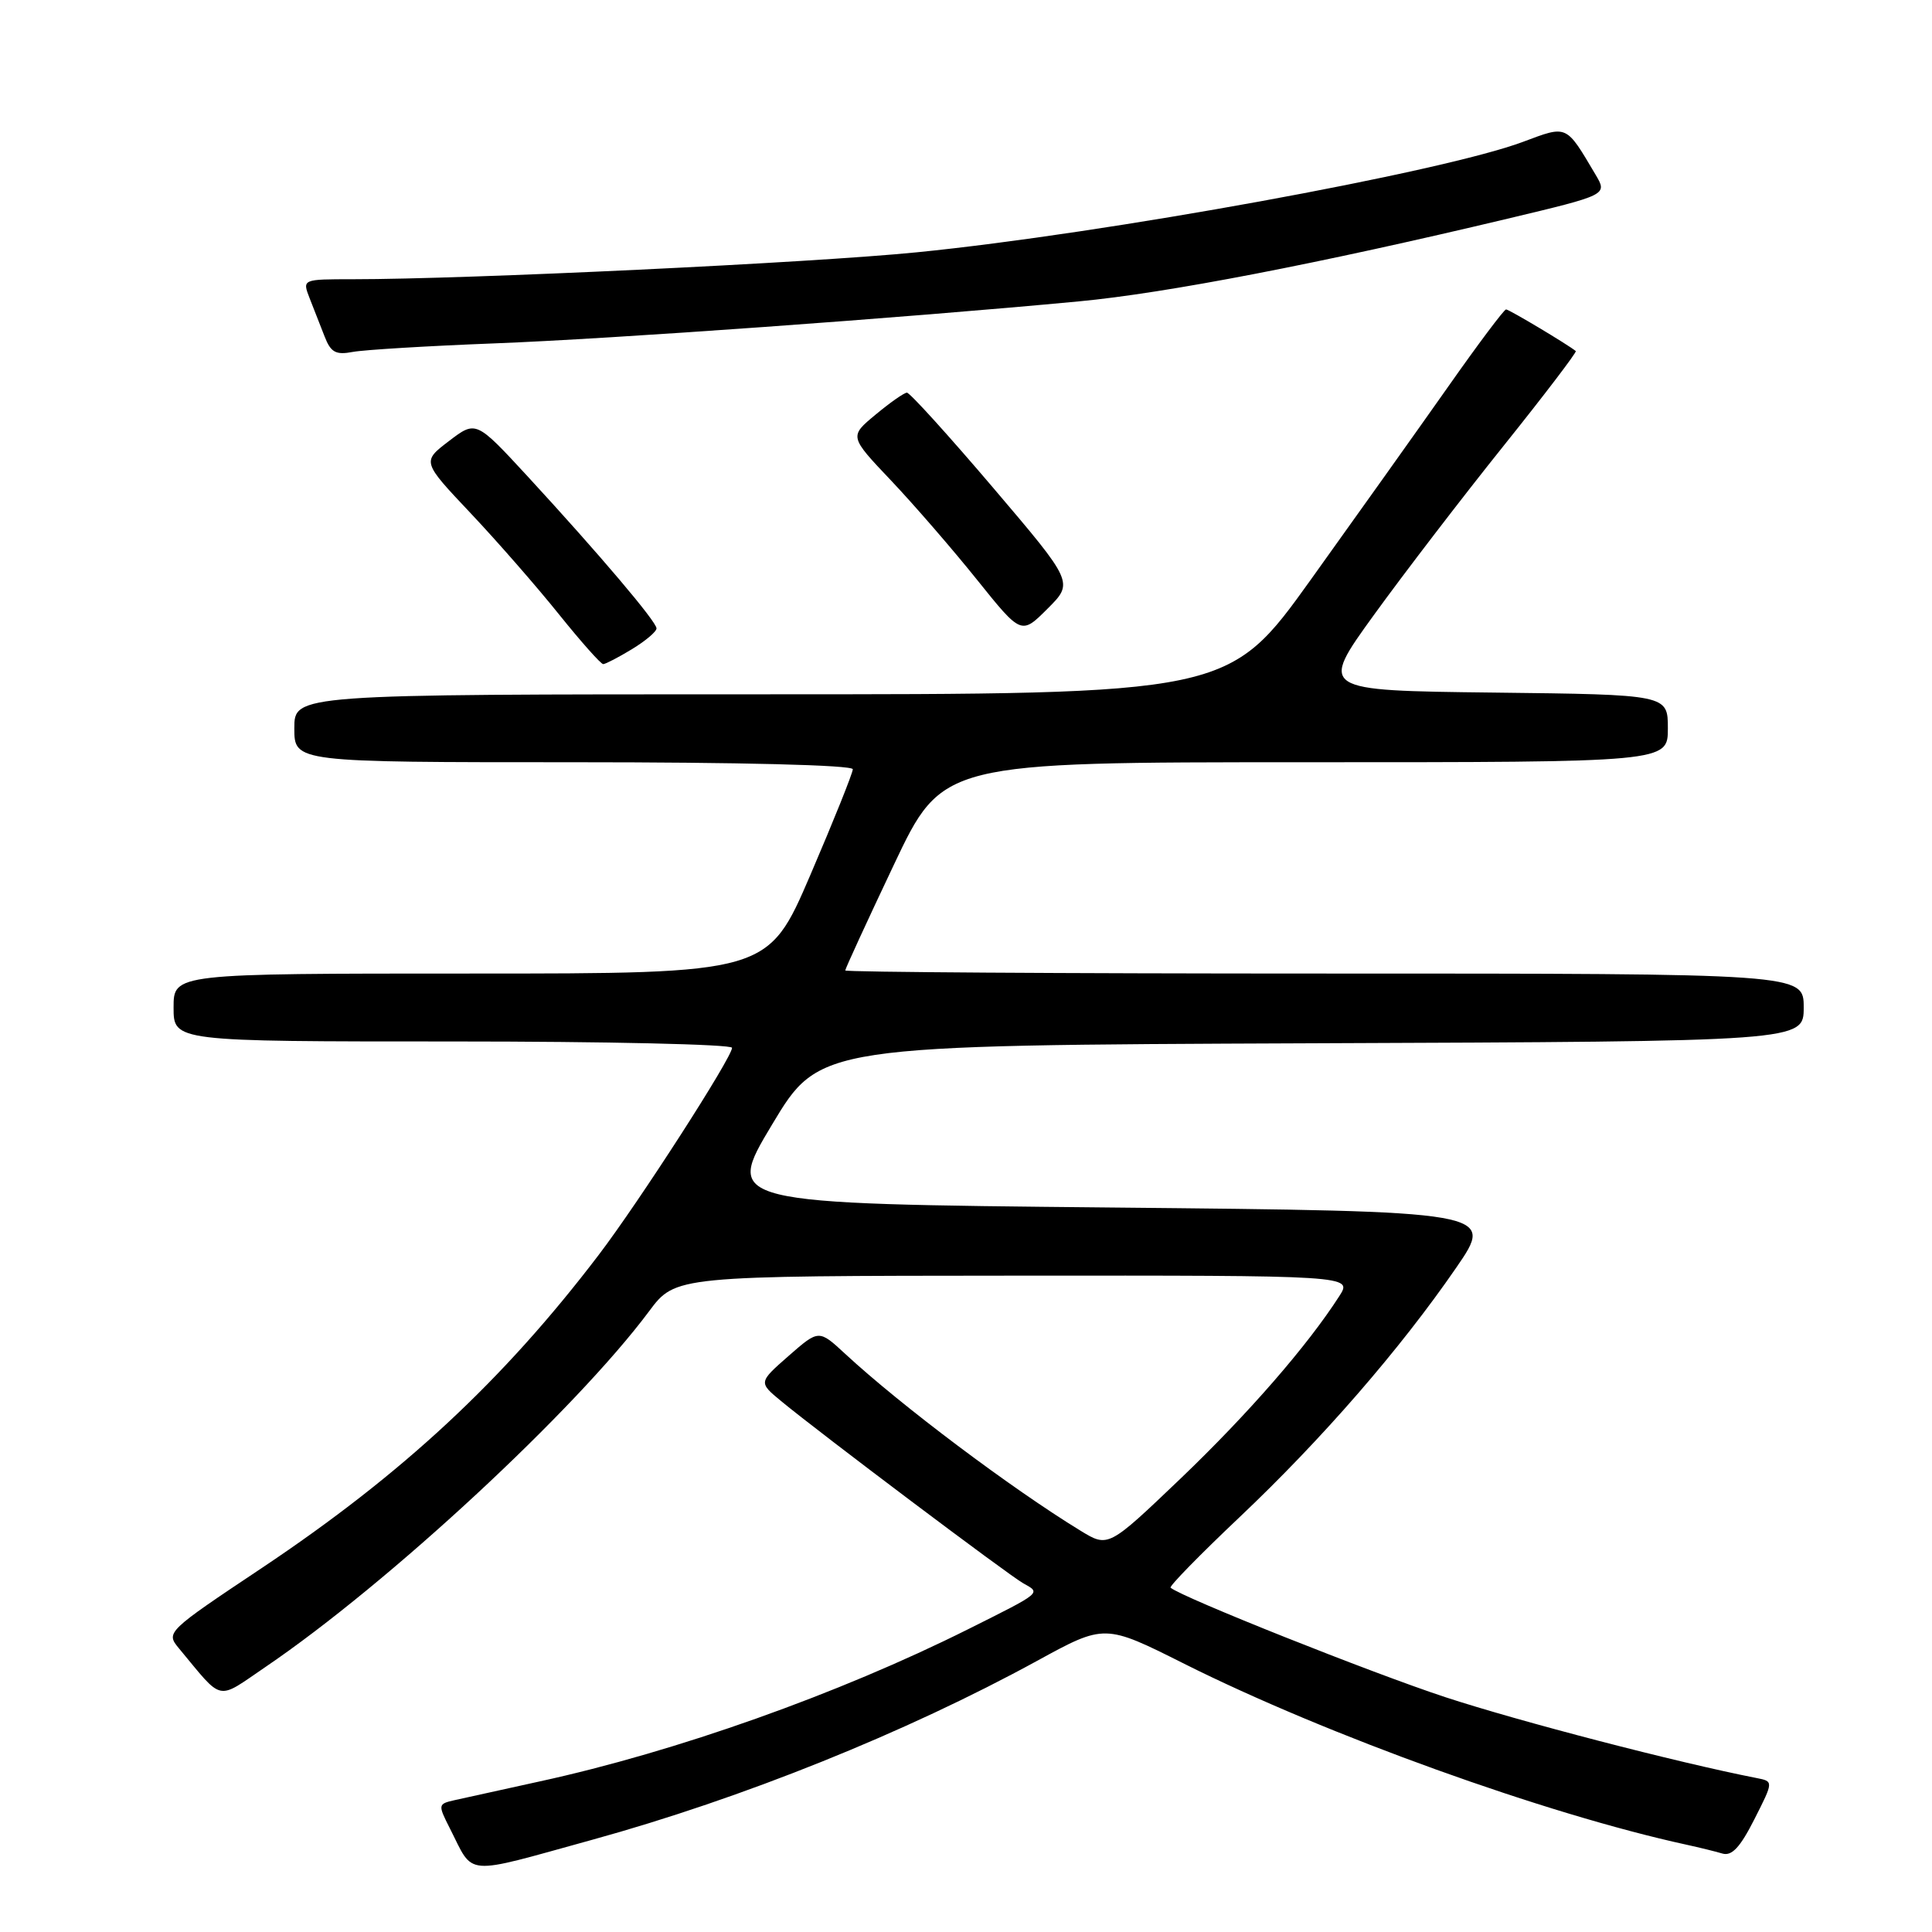 <?xml version="1.0" encoding="UTF-8" standalone="no"?>
<!DOCTYPE svg PUBLIC "-//W3C//DTD SVG 1.1//EN" "http://www.w3.org/Graphics/SVG/1.1/DTD/svg11.dtd" >
<svg xmlns="http://www.w3.org/2000/svg" xmlns:xlink="http://www.w3.org/1999/xlink" version="1.1" viewBox="0 0 256 256">
 <g >
 <path fill="currentColor"
d=" M 78.44 243.79 C 98.33 238.31 120.06 229.57 137.44 220.06 C 146.38 215.17 146.38 215.17 156.94 220.47 C 175.79 229.91 204.83 240.38 223.50 244.44 C 225.15 244.80 227.27 245.32 228.21 245.60 C 229.47 245.98 230.57 244.80 232.46 241.07 C 235.01 236.04 235.01 236.04 232.76 235.60 C 222.20 233.53 201.39 228.12 191.53 224.89 C 181.74 221.67 156.66 211.68 155.11 210.38 C 154.89 210.20 159.00 206.00 164.23 201.05 C 175.17 190.70 185.52 178.78 192.94 168.00 C 198.10 160.50 198.10 160.50 147.06 160.00 C 96.01 159.50 96.01 159.50 102.31 149.00 C 108.61 138.50 108.61 138.50 173.81 138.24 C 239.00 137.99 239.00 137.99 239.00 133.49 C 239.00 129.00 239.00 129.00 175.50 129.00 C 140.57 129.00 112.00 128.81 112.00 128.59 C 112.00 128.36 114.90 122.06 118.44 114.59 C 124.88 101.00 124.88 101.00 172.94 101.00 C 221.00 101.00 221.00 101.00 221.00 96.52 C 221.00 92.04 221.00 92.04 197.90 91.77 C 174.81 91.50 174.81 91.50 182.04 81.50 C 186.02 76.00 193.74 65.93 199.19 59.13 C 204.64 52.33 208.96 46.65 208.80 46.52 C 207.79 45.68 199.96 41.00 199.56 41.00 C 199.30 41.00 195.84 45.61 191.88 51.25 C 187.91 56.89 179.74 68.36 173.73 76.75 C 162.80 92.00 162.80 92.00 100.90 92.00 C 39.00 92.00 39.00 92.00 39.00 96.50 C 39.00 101.00 39.00 101.00 76.00 101.00 C 98.01 101.00 113.00 101.37 113.00 101.93 C 113.00 102.43 110.47 108.73 107.38 115.93 C 101.76 129.00 101.76 129.00 62.38 129.00 C 23.00 129.00 23.00 129.00 23.00 133.50 C 23.00 138.00 23.00 138.00 60.00 138.00 C 80.35 138.00 97.00 138.38 97.00 138.84 C 97.00 140.12 84.68 159.26 79.34 166.27 C 66.66 182.93 53.31 195.33 34.72 207.75 C 22.08 216.18 21.96 216.30 23.69 218.39 C 29.68 225.59 28.58 225.36 35.21 220.86 C 51.47 209.81 76.24 186.84 86.00 173.76 C 89.50 169.06 89.50 169.06 134.37 169.03 C 179.23 169.00 179.23 169.00 177.46 171.75 C 173.23 178.34 165.38 187.35 156.46 195.89 C 146.85 205.07 146.85 205.07 143.18 202.83 C 134.02 197.23 119.39 186.24 112.00 179.40 C 108.50 176.16 108.50 176.16 104.50 179.66 C 100.50 183.17 100.50 183.17 103.50 185.65 C 108.68 189.93 133.59 208.67 135.58 209.79 C 137.95 211.11 138.16 210.94 128.28 215.88 C 111.12 224.46 89.59 232.11 71.50 236.05 C 66.55 237.13 61.48 238.25 60.24 238.53 C 58.03 239.03 58.01 239.12 59.61 242.27 C 62.87 248.68 61.18 248.55 78.44 243.79 Z  M 83.75 86.01 C 85.54 84.92 87.00 83.69 86.99 83.26 C 86.98 82.36 79.46 73.49 69.93 63.14 C 63.07 55.71 63.07 55.71 59.49 58.44 C 55.91 61.17 55.91 61.17 62.36 68.00 C 65.91 71.76 71.18 77.80 74.08 81.42 C 76.99 85.04 79.62 88.00 79.93 88.00 C 80.24 87.99 81.96 87.10 83.75 86.01 Z  M 131.56 64.59 C 125.67 57.67 120.54 52.01 120.17 52.03 C 119.80 52.04 117.93 53.35 116.02 54.94 C 112.53 57.83 112.53 57.83 118.06 63.66 C 121.10 66.87 126.23 72.79 129.46 76.82 C 135.33 84.13 135.33 84.13 138.80 80.66 C 142.28 77.19 142.28 77.19 131.56 64.59 Z  M 65.50 45.50 C 81.03 44.91 119.59 42.14 143.00 39.93 C 154.49 38.85 174.79 34.93 199.75 28.98 C 213.00 25.82 213.00 25.82 211.43 23.16 C 207.46 16.46 207.73 16.58 201.82 18.79 C 191.12 22.80 146.32 30.96 121.50 33.43 C 107.52 34.83 61.96 37.00 46.75 37.00 C 40.05 37.00 40.05 37.00 41.02 39.50 C 41.56 40.88 42.45 43.16 43.01 44.58 C 43.83 46.70 44.49 47.06 46.76 46.63 C 48.26 46.35 56.70 45.84 65.50 45.50 Z "/>
</g>
</svg>